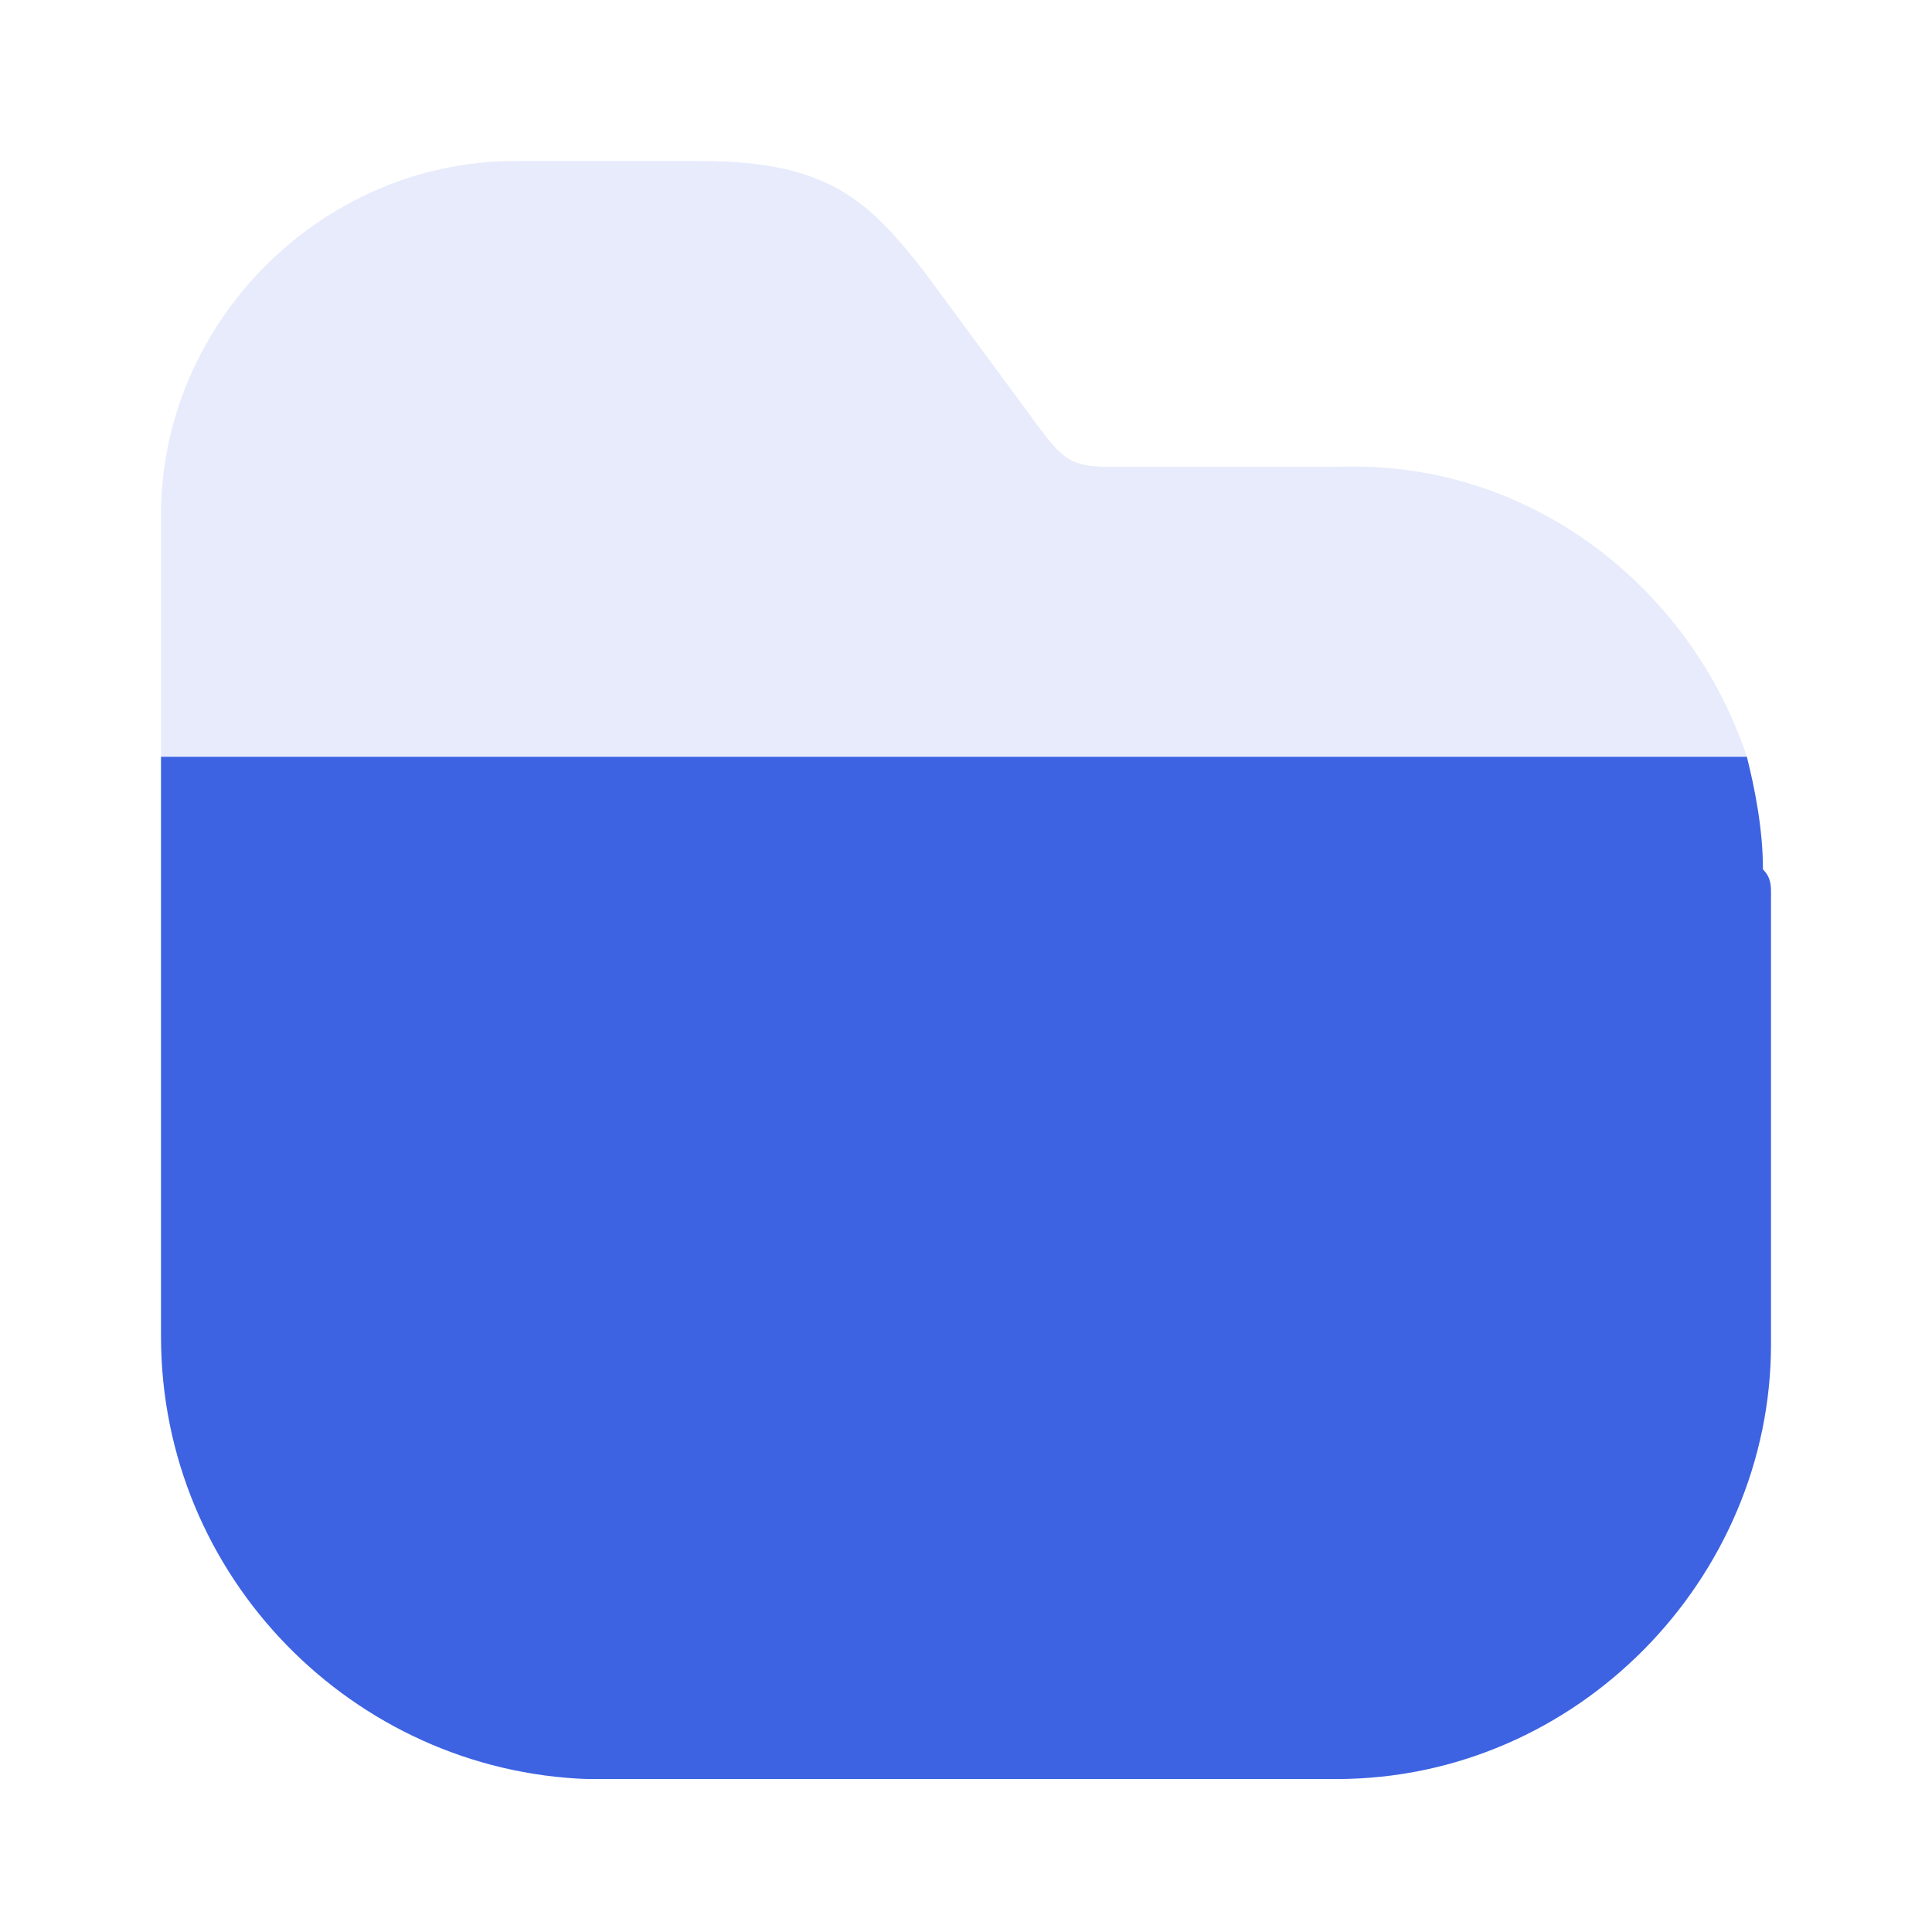 <?xml version="1.0" encoding="utf-8"?>
<!-- Generator: Adobe Illustrator 24.0.1, SVG Export Plug-In . SVG Version: 6.00 Build 0)  -->
<svg version="1.1" id="Layer_1" xmlns="http://www.w3.org/2000/svg" xmlns:xlink="http://www.w3.org/1999/xlink" x="0px" y="0px"
	 viewBox="0 0 24 24" style="enable-background:new 0 0 24 24;" xml:space="preserve">
<style type="text/css">
	.st0{fill:#3D63E2;}
	.st1{opacity:0.4;fill:#C3CEF5;enable-background:new    ;}
</style>
<path class="st0" d="M22,11.1v5.6c0,2.9-2.4,5.4-5.4,5.4H7.3C4.4,22,2,19.6,2,16.6V9.4h19.7c0.1,0.4,0.2,0.9,0.2,1.4
	C22,10.9,22,11,22,11.1z"/>
<path class="st1" d="M21.7,9.4H2v-3C2,4,4,2,6.4,2h2.3c1.6,0,2.1,0.5,2.8,1.4l1.4,1.9c0.3,0.4,0.4,0.5,0.9,0.5h2.8
	C19,5.7,21,7.3,21.7,9.4z"/>
</svg>
